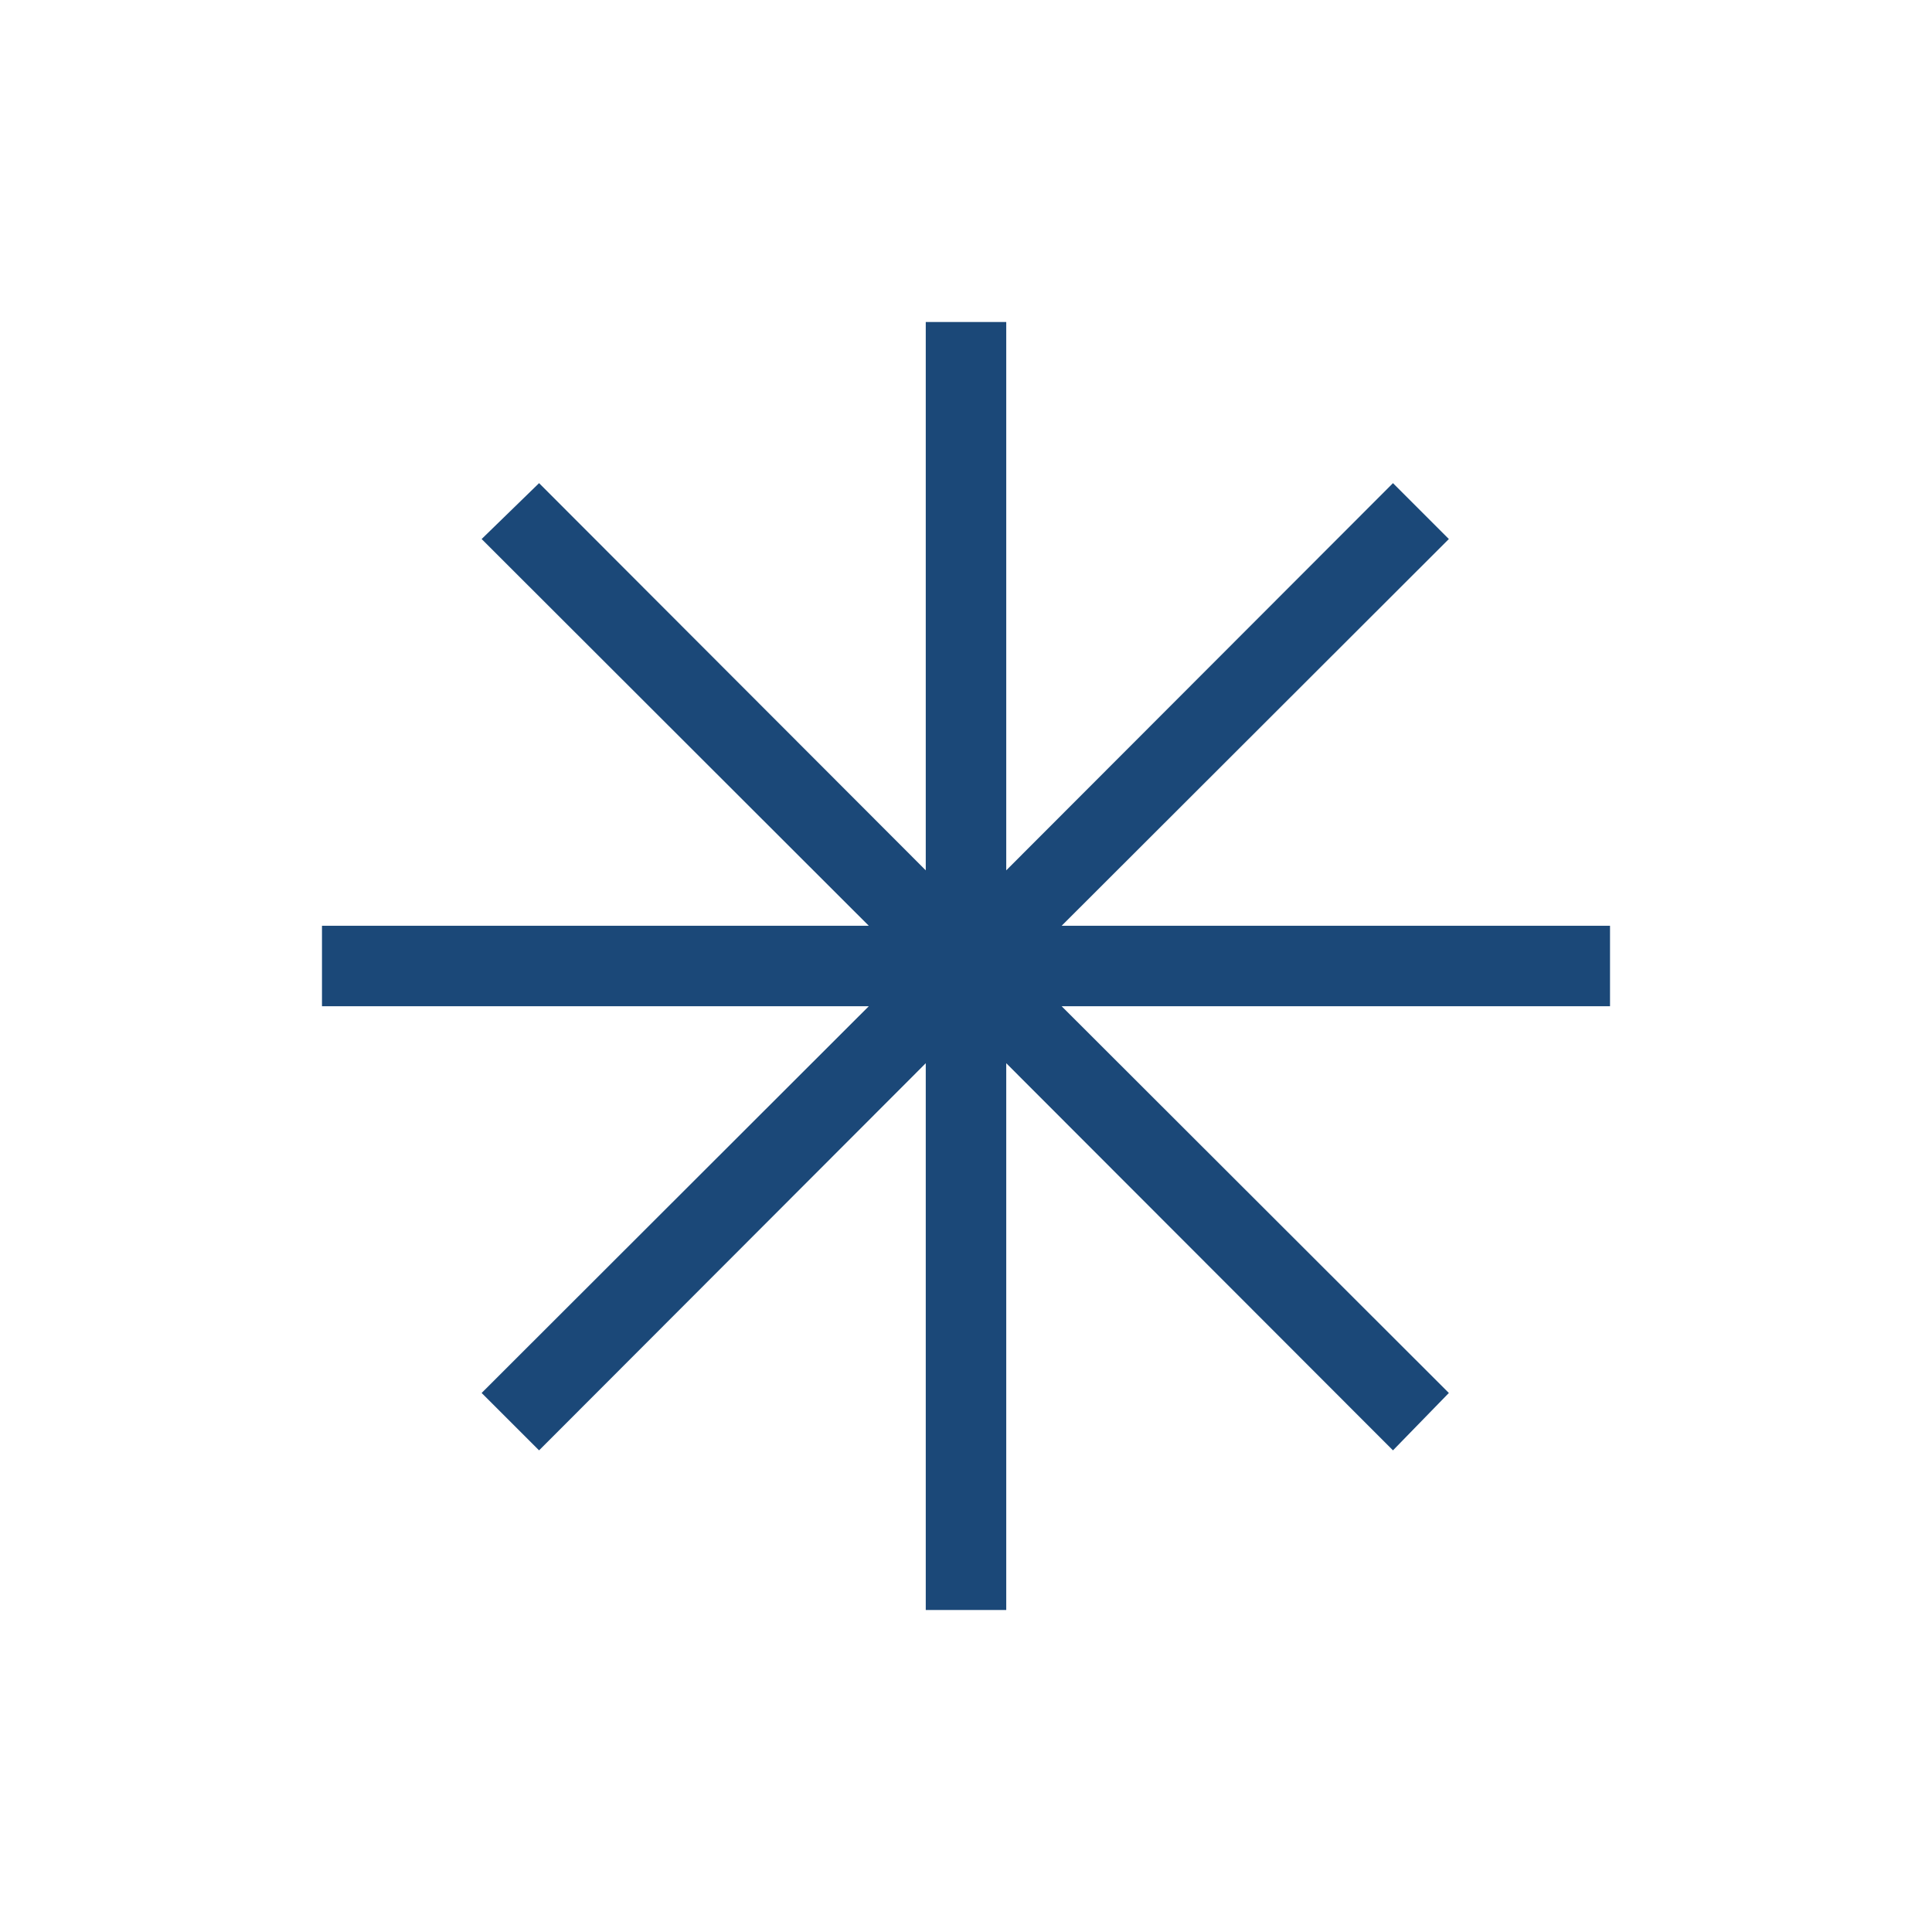 <svg width="41" height="41" viewBox="0 0 41 41" fill="none" xmlns="http://www.w3.org/2000/svg">
<mask id="mask0_393_283" style="mask-type:alpha" maskUnits="userSpaceOnUse" x="0" y="0" width="41" height="41">
<rect width="41" height="41" fill="#D9D9D9"/>
</mask>
<g mask="url(#mask0_393_283)">
<path d="M19.646 34.167V22.563L11.44 30.779L10.221 29.561L18.437 21.354H6.833V19.646H18.437L10.221 11.439L11.44 10.253L19.646 18.47V6.833H21.354V18.47L29.561 10.253L30.747 11.439L22.53 19.646H34.167V21.354H22.53L30.747 29.561L29.561 30.779L21.354 22.563V34.167H19.646Z" fill="#1B4878"/>
</g>
</svg>
